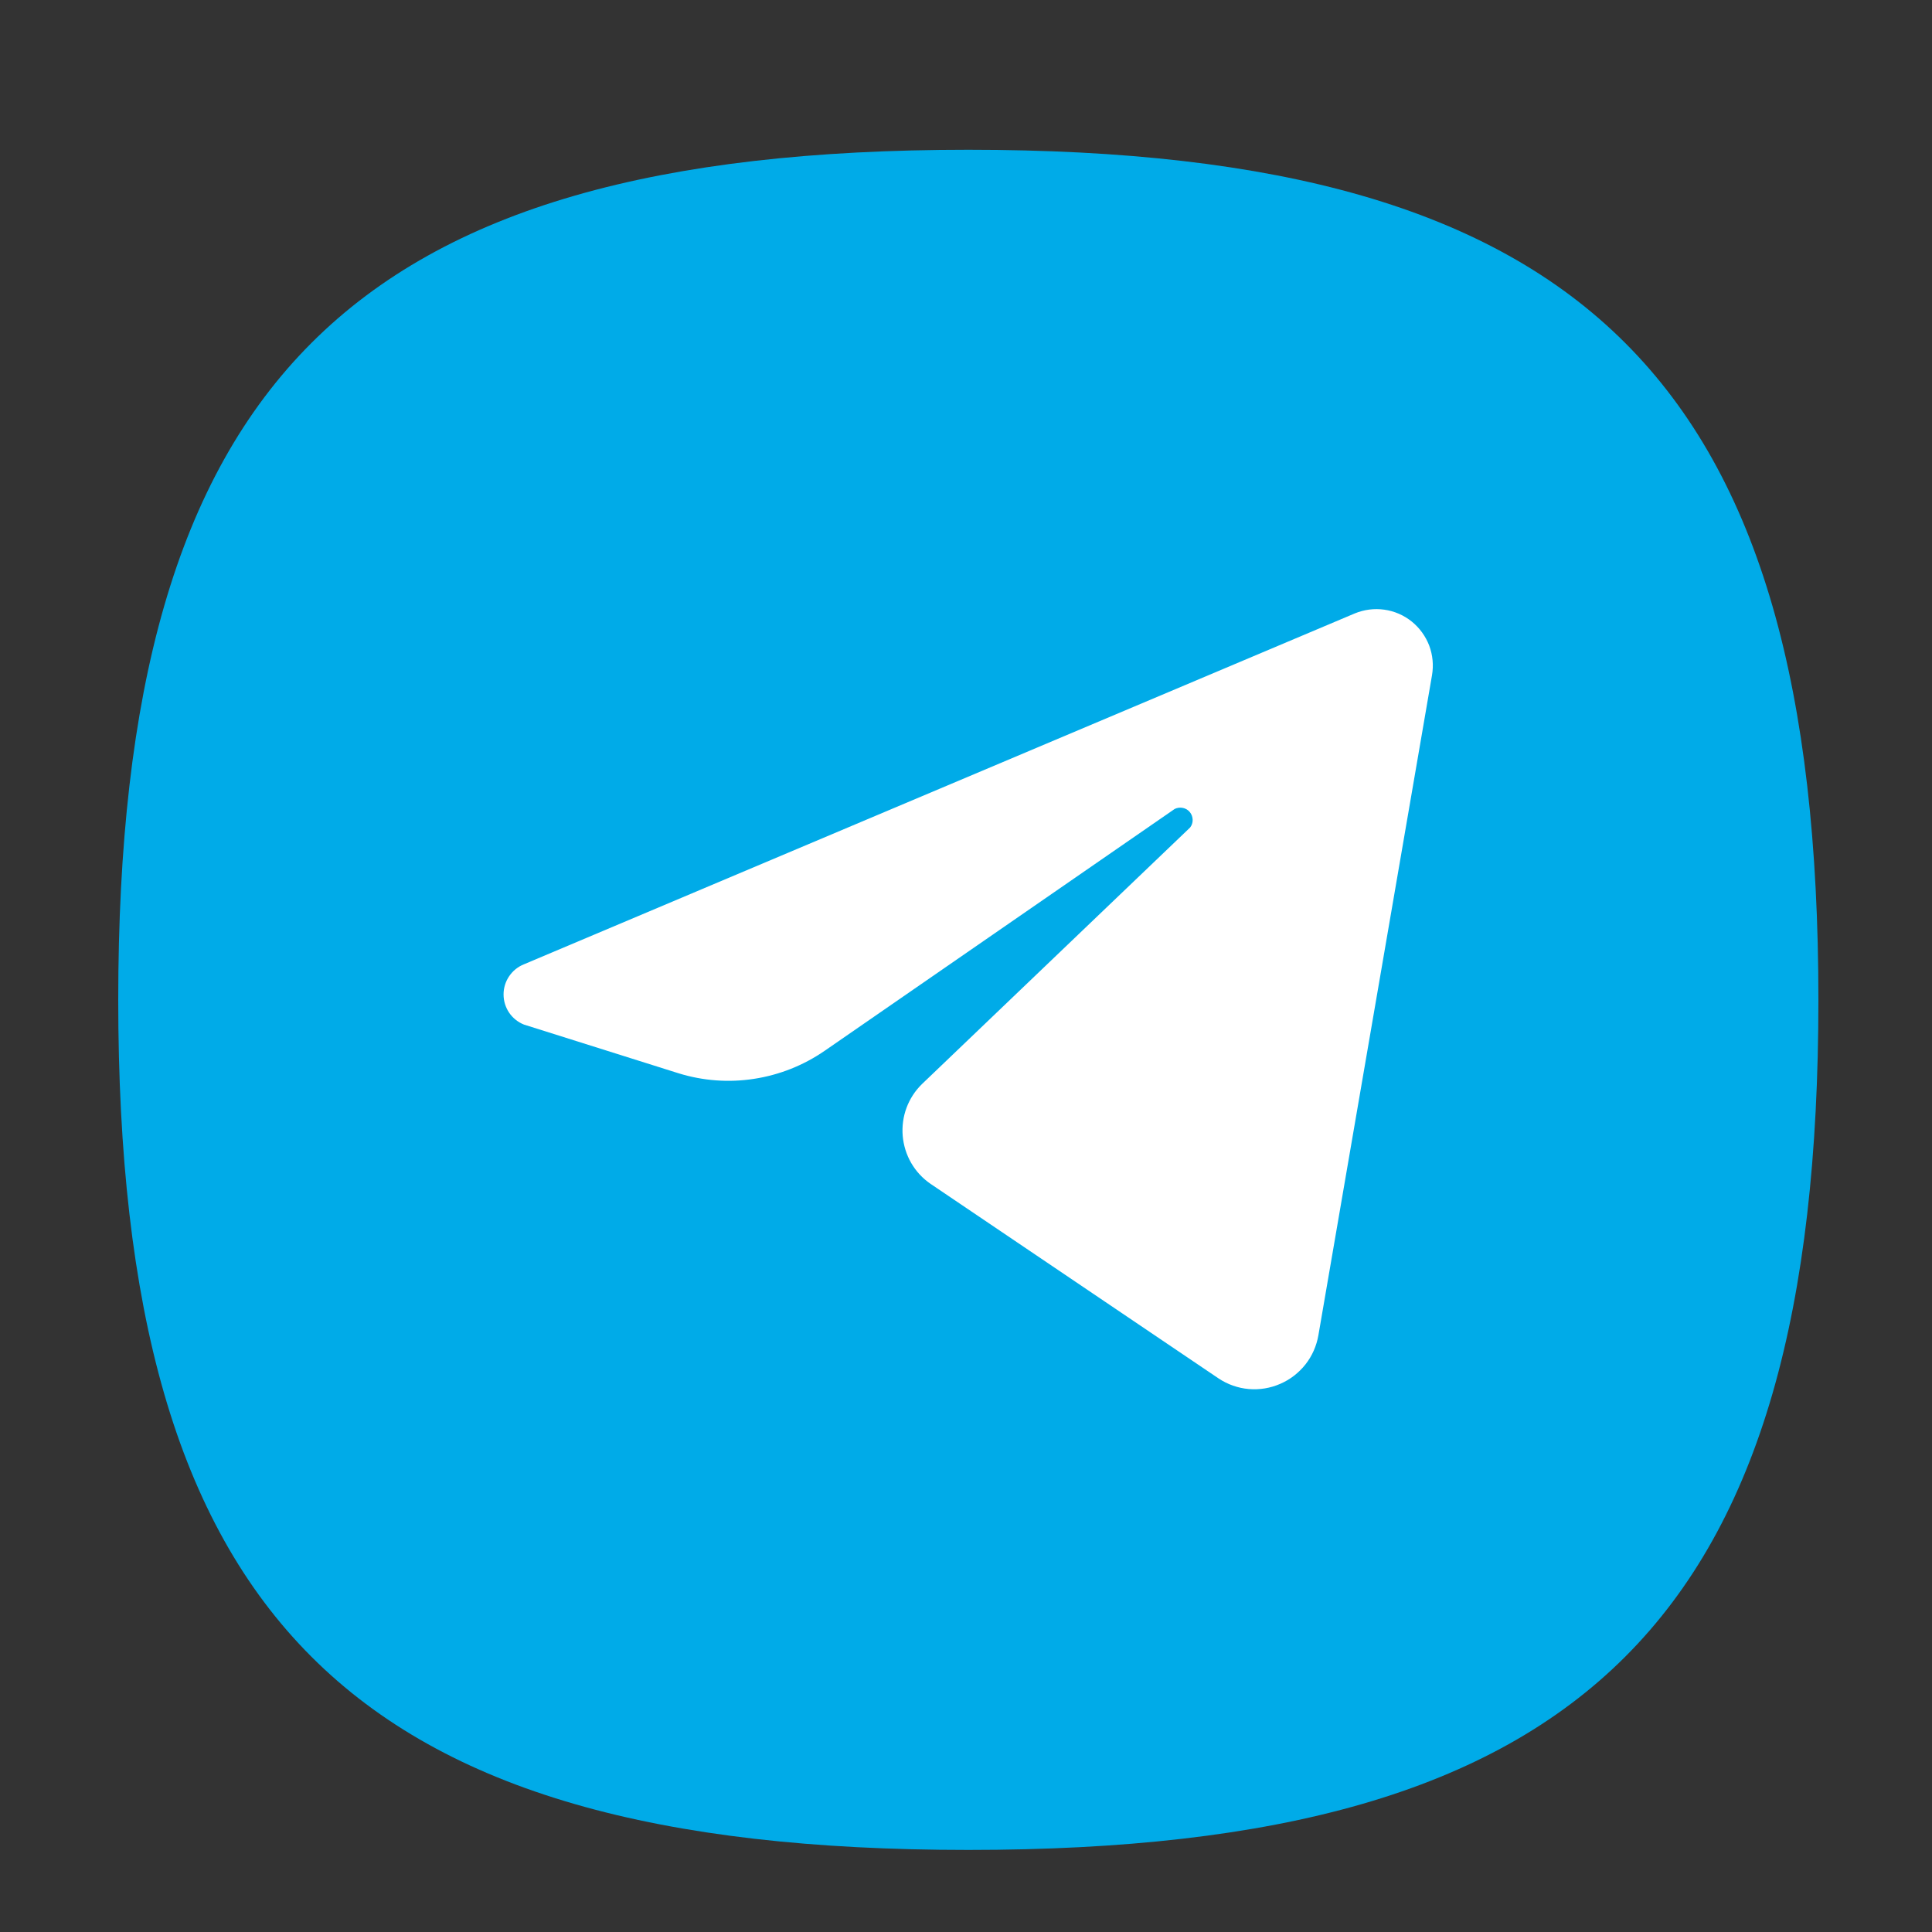 <svg width="25" height="25" viewBox="0 0 25 25" fill="none" xmlns="http://www.w3.org/2000/svg">
<rect x="0" y="0" width="25" height="25" fill="#333333" stroke="none"/>
<g clip-path="url(#clip0_3_1026)">
<path d="M1.53 12.938C1.53 4.938 4.53 1.938 12.53 1.938C20.53 1.938 23.53 4.938 23.53 12.938C23.53 20.938 20.53 23.938 12.53 23.938C4.53 23.938 1.53 20.938 1.53 12.938Z" fill="#00ABE8"/>
<path fill-rule="evenodd" clip-rule="evenodd" d="M17.53 7.938L6.78 12.478C6.702 12.509 6.635 12.563 6.588 12.633C6.541 12.702 6.516 12.784 6.516 12.868C6.516 12.952 6.541 13.034 6.588 13.104C6.635 13.173 6.702 13.227 6.78 13.258L8.78 13.888C9.096 13.986 9.431 14.011 9.758 13.96C10.085 13.91 10.397 13.786 10.67 13.598L15.2 10.468C15.232 10.452 15.269 10.447 15.305 10.454C15.341 10.461 15.373 10.48 15.396 10.508C15.419 10.536 15.432 10.571 15.433 10.608C15.434 10.644 15.422 10.68 15.4 10.708L11.93 14.028C11.841 14.115 11.773 14.22 11.73 14.336C11.687 14.452 11.671 14.576 11.681 14.699C11.692 14.822 11.729 14.942 11.791 15.049C11.853 15.156 11.938 15.248 12.04 15.318L15.77 17.838C15.886 17.915 16.02 17.962 16.159 17.974C16.298 17.986 16.438 17.963 16.566 17.907C16.694 17.852 16.806 17.765 16.893 17.655C16.979 17.546 17.036 17.416 17.06 17.278L18.53 8.738C18.552 8.609 18.54 8.477 18.494 8.354C18.447 8.232 18.369 8.124 18.267 8.042C18.165 7.96 18.042 7.907 17.912 7.889C17.783 7.871 17.651 7.888 17.53 7.938Z" fill="white"/>
</g>
<defs>
<clipPath id="clip0_3_1026">
<rect width="24" height="24" fill="white" transform="translate(0.53 0.938)"/>
</clipPath>
</defs>
</svg>
